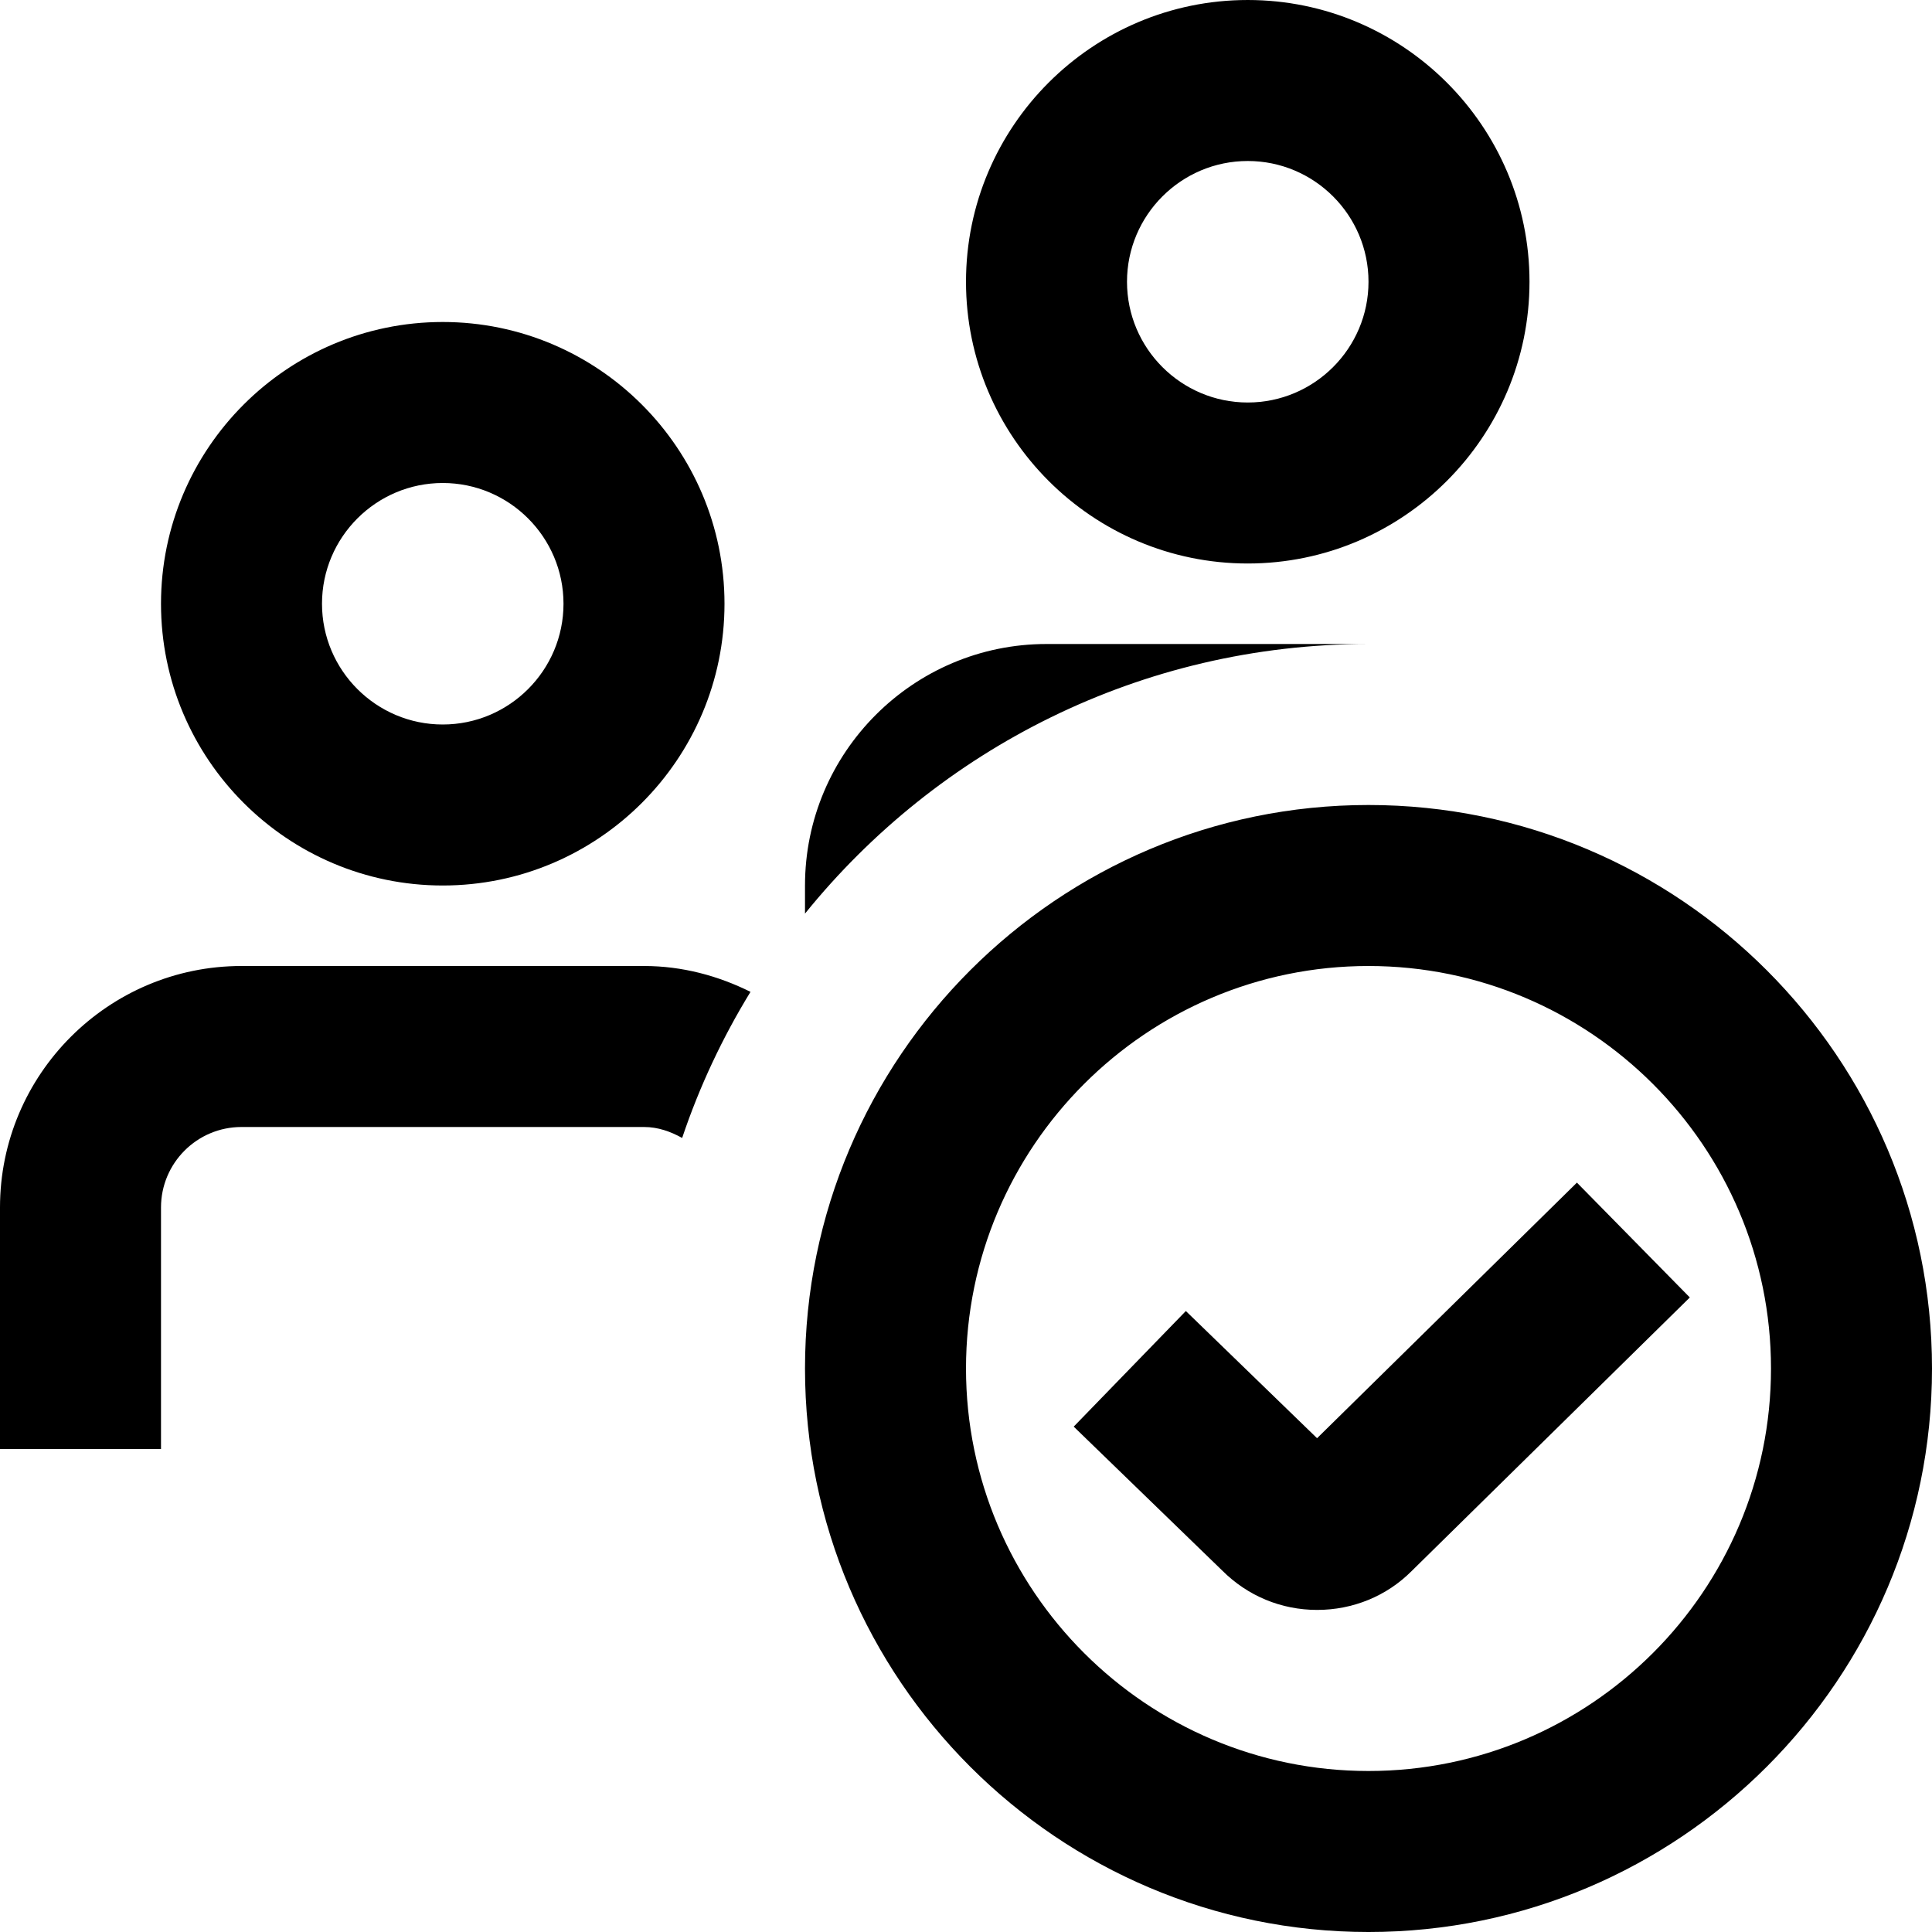 <?xml version="1.0" encoding="UTF-8"?>
<svg xmlns="http://www.w3.org/2000/svg" id="Layer_1" data-name="Layer 1" viewBox="0 0 24 24">
  <path d="m5.5,11c1.93,0,3.5-1.57,3.5-3.5s-1.57-3.5-3.5-3.5-3.5,1.57-3.5,3.5,1.57,3.5,3.5,3.5Zm0-5c.827,0,1.5.673,1.5,1.5s-.673,1.5-1.5,1.5-1.5-.673-1.5-1.5.673-1.5,1.5-1.5Zm10,1c1.93,0,3.5-1.57,3.5-3.5s-1.57-3.5-3.5-3.5-3.5,1.57-3.5,3.5,1.57,3.5,3.5,3.5Zm0-5c.827,0,1.5.673,1.5,1.5s-.673,1.5-1.5,1.5-1.5-.673-1.5-1.5.673-1.5,1.5-1.5Zm1.5,8c-3.859,0-7,3.141-7,7s3.141,7,7,7,7-3.141,7-7-3.141-7-7-7Zm0,12c-2.757,0-5-2.243-5-5s2.243-5,5-5,5,2.243,5,5-2.243,5-5,5Zm3.991-5.882l-3.456,3.399c-.308.309-.727.482-1.173.482s-.864-.174-1.179-.489l-1.845-1.788,1.393-1.436,1.63,1.58,3.228-3.175,1.402,1.426Zm-12.991-4.118c.477,0,.922.122,1.323.321-.347.567-.634,1.174-.849,1.815-.143-.079-.299-.136-.473-.136H3c-.552,0-1,.448-1,1v3H0v-3c0-1.654,1.346-3,3-3h5Zm2-.651v-.349c0-1.654,1.346-3,3-3h4c-2.829,0-5.35,1.308-7,3.349Z"/>
</svg>
